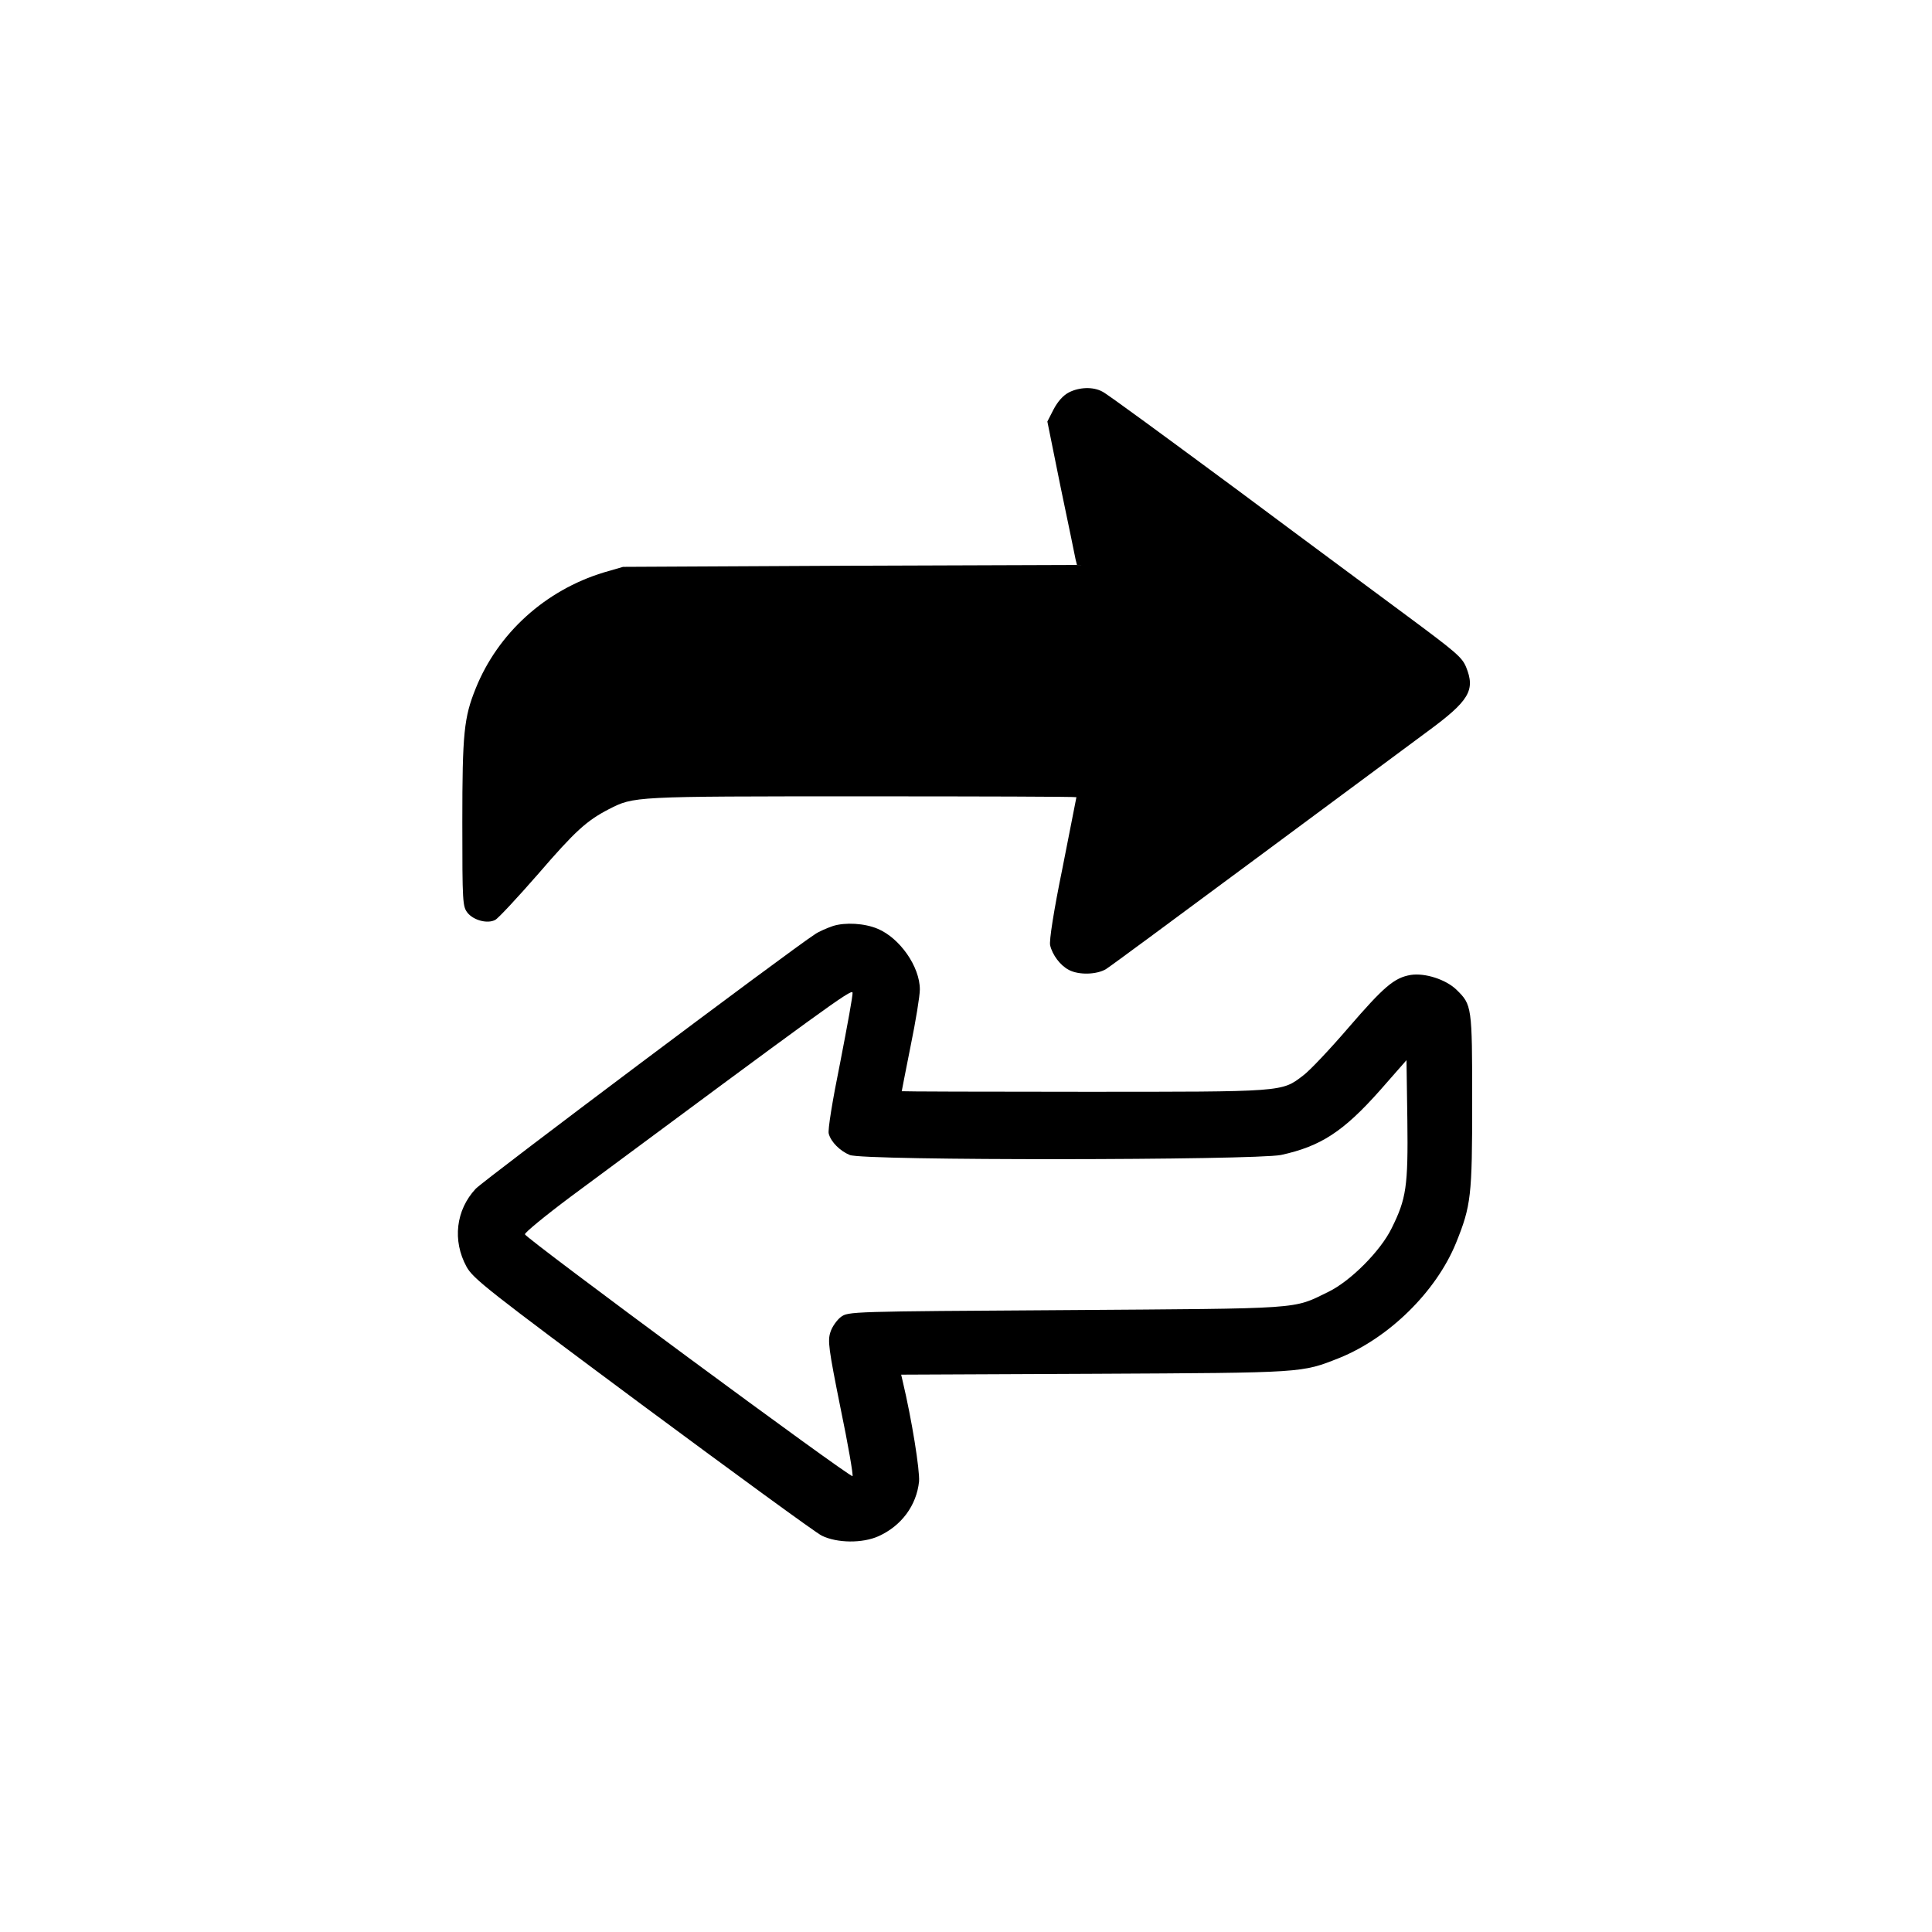<?xml version="1.0" encoding="UTF-8"?>
<svg xmlns="http://www.w3.org/2000/svg" xmlns:xlink="http://www.w3.org/1999/xlink" width="27px" height="27px" viewBox="0 0 27 27" version="1.1">
<g id="surface1">
<path style=" stroke:none;fill-rule:nonzero;fill:rgb(0%,0%,0%);fill-opacity:1;" d="M 14.938 5.484 C 14.855 5.527 14.781 5.613 14.723 5.723 L 14.637 5.891 L 14.824 6.816 C 14.93 7.32 15.023 7.773 15.031 7.816 L 15.051 7.895 L 11.879 7.906 L 8.707 7.922 L 8.438 8 C 7.617 8.25 6.957 8.852 6.648 9.621 C 6.484 10.027 6.461 10.246 6.461 11.492 C 6.461 12.621 6.465 12.668 6.535 12.758 C 6.621 12.863 6.816 12.914 6.922 12.855 C 6.961 12.836 7.23 12.547 7.52 12.215 C 8.039 11.613 8.199 11.469 8.508 11.309 C 8.863 11.129 8.828 11.129 12.039 11.129 C 13.691 11.129 15.043 11.133 15.043 11.141 C 15.043 11.148 14.953 11.594 14.848 12.133 C 14.727 12.723 14.66 13.152 14.676 13.211 C 14.707 13.344 14.816 13.492 14.938 13.555 C 15.078 13.629 15.328 13.621 15.457 13.543 C 15.52 13.504 16.445 12.82 17.52 12.023 C 18.598 11.223 19.691 10.414 19.949 10.223 C 20.535 9.793 20.621 9.645 20.488 9.32 C 20.43 9.184 20.352 9.117 19.641 8.59 C 19.352 8.375 18.305 7.602 17.309 6.859 C 16.316 6.125 15.461 5.496 15.406 5.473 C 15.277 5.402 15.082 5.41 14.938 5.484 Z M 14.938 5.484 "/>
<path style=" stroke:none;fill-rule:nonzero;fill:rgb(0%,0%,0%);fill-opacity:1;" d="M 11.641 12.941 C 11.559 12.969 11.441 13.02 11.391 13.055 C 11.035 13.285 6.773 16.484 6.648 16.613 C 6.371 16.91 6.32 17.336 6.52 17.703 C 6.613 17.871 6.812 18.027 8.973 19.633 C 10.27 20.594 11.398 21.418 11.484 21.461 C 11.699 21.566 12.051 21.57 12.277 21.469 C 12.598 21.324 12.809 21.039 12.844 20.703 C 12.855 20.547 12.746 19.852 12.613 19.293 L 12.594 19.211 L 15.301 19.199 C 18.246 19.184 18.184 19.188 18.719 18.977 C 19.414 18.695 20.07 18.051 20.348 17.371 C 20.559 16.848 20.574 16.719 20.574 15.395 C 20.574 14.059 20.57 14.043 20.355 13.832 C 20.207 13.688 19.914 13.594 19.715 13.625 C 19.484 13.664 19.34 13.789 18.844 14.363 C 18.582 14.668 18.297 14.969 18.211 15.031 C 17.91 15.262 17.953 15.258 15.145 15.258 C 13.746 15.258 12.602 15.254 12.602 15.25 C 12.602 15.242 12.66 14.953 12.727 14.613 C 12.797 14.273 12.855 13.918 12.855 13.828 C 12.855 13.508 12.574 13.109 12.266 12.98 C 12.082 12.902 11.812 12.887 11.641 12.941 Z M 11.742 14.848 C 11.633 15.383 11.566 15.797 11.582 15.844 C 11.613 15.961 11.742 16.086 11.875 16.141 C 12.059 16.223 17.52 16.215 17.902 16.141 C 18.457 16.02 18.773 15.816 19.289 15.234 L 19.656 14.816 L 19.668 15.652 C 19.68 16.586 19.652 16.754 19.449 17.164 C 19.293 17.484 18.871 17.906 18.562 18.055 C 18.059 18.301 18.242 18.285 14.895 18.309 C 11.879 18.328 11.852 18.328 11.75 18.406 C 11.699 18.445 11.629 18.539 11.605 18.617 C 11.566 18.738 11.578 18.84 11.746 19.676 C 11.852 20.184 11.926 20.617 11.914 20.629 C 11.883 20.656 7.355 17.312 7.336 17.25 C 7.328 17.23 7.617 16.992 7.977 16.723 C 11.523 14.094 11.902 13.816 11.914 13.871 C 11.922 13.902 11.84 14.34 11.742 14.848 Z M 11.742 14.848 "/>
</g>
</svg>
